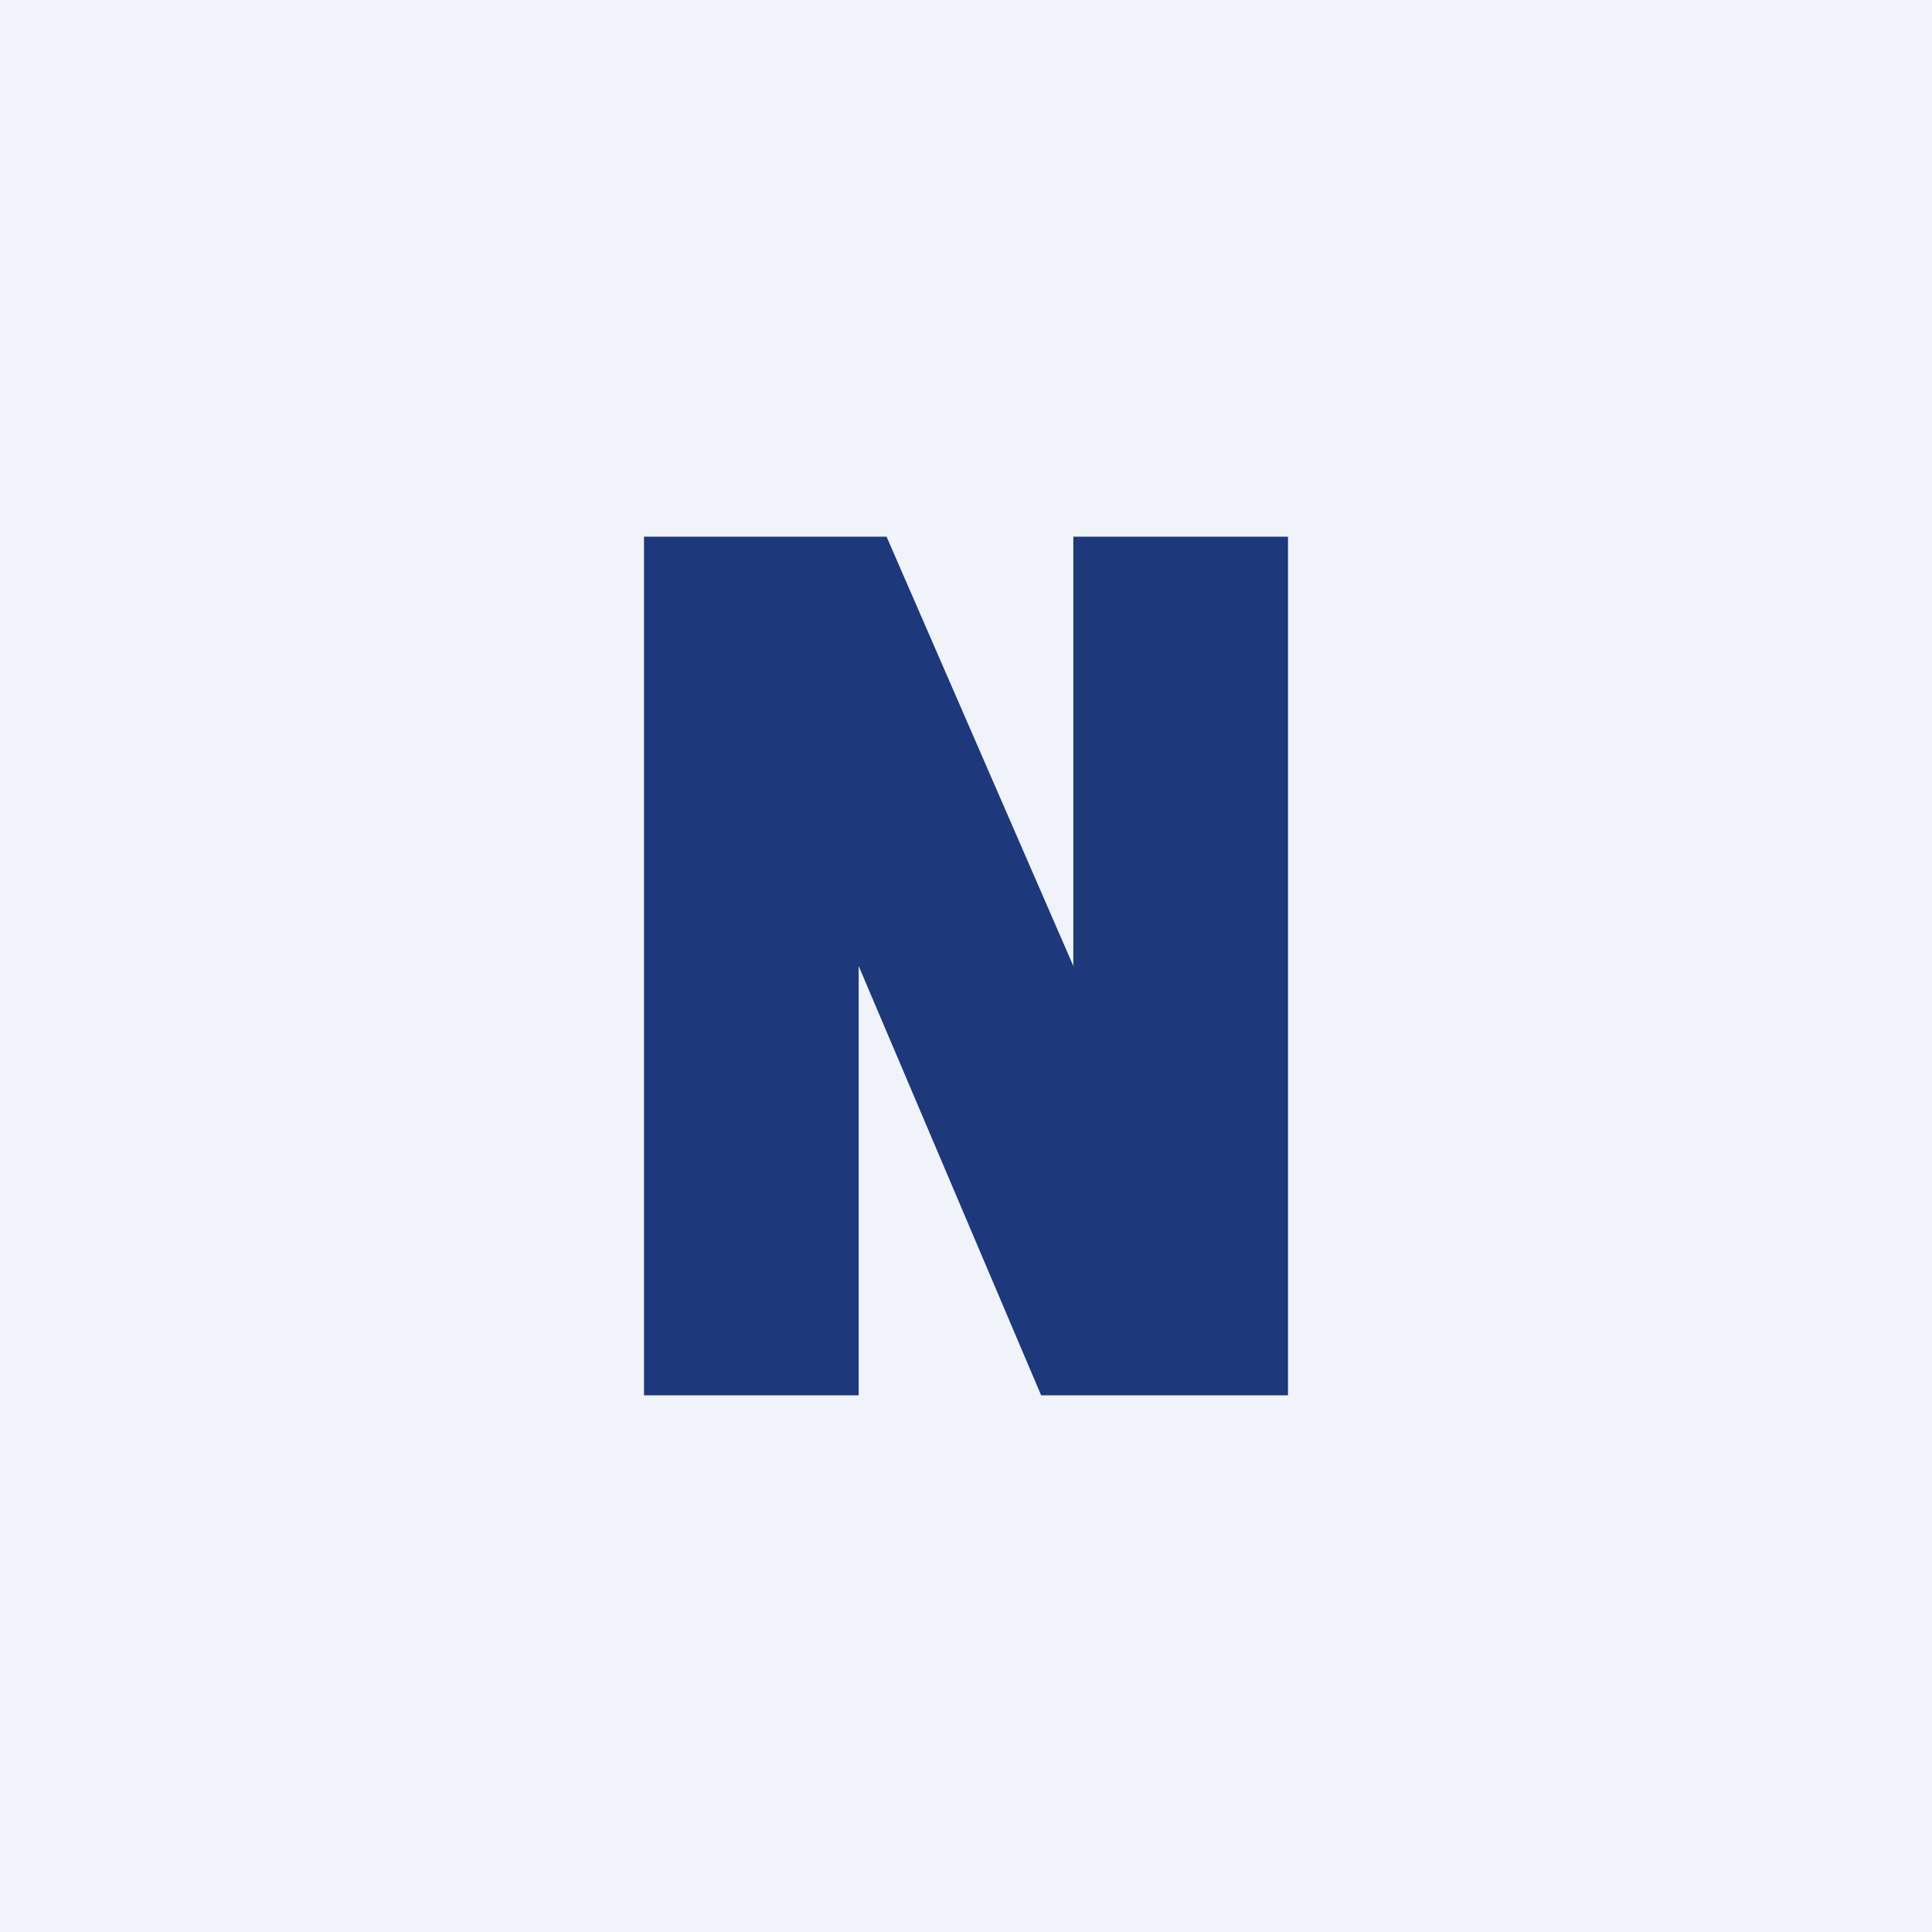 <!-- by TradingView --><svg width="18" height="18" viewBox="0 0 18 18" xmlns="http://www.w3.org/2000/svg"><path fill="#F0F3FA" d="M0 0h18v18H0z"/><path d="M8.26 5 10 9V5h2v8H9.7L8 9v4H6V5h2.26Z" fill="#1D387B"/></svg>
